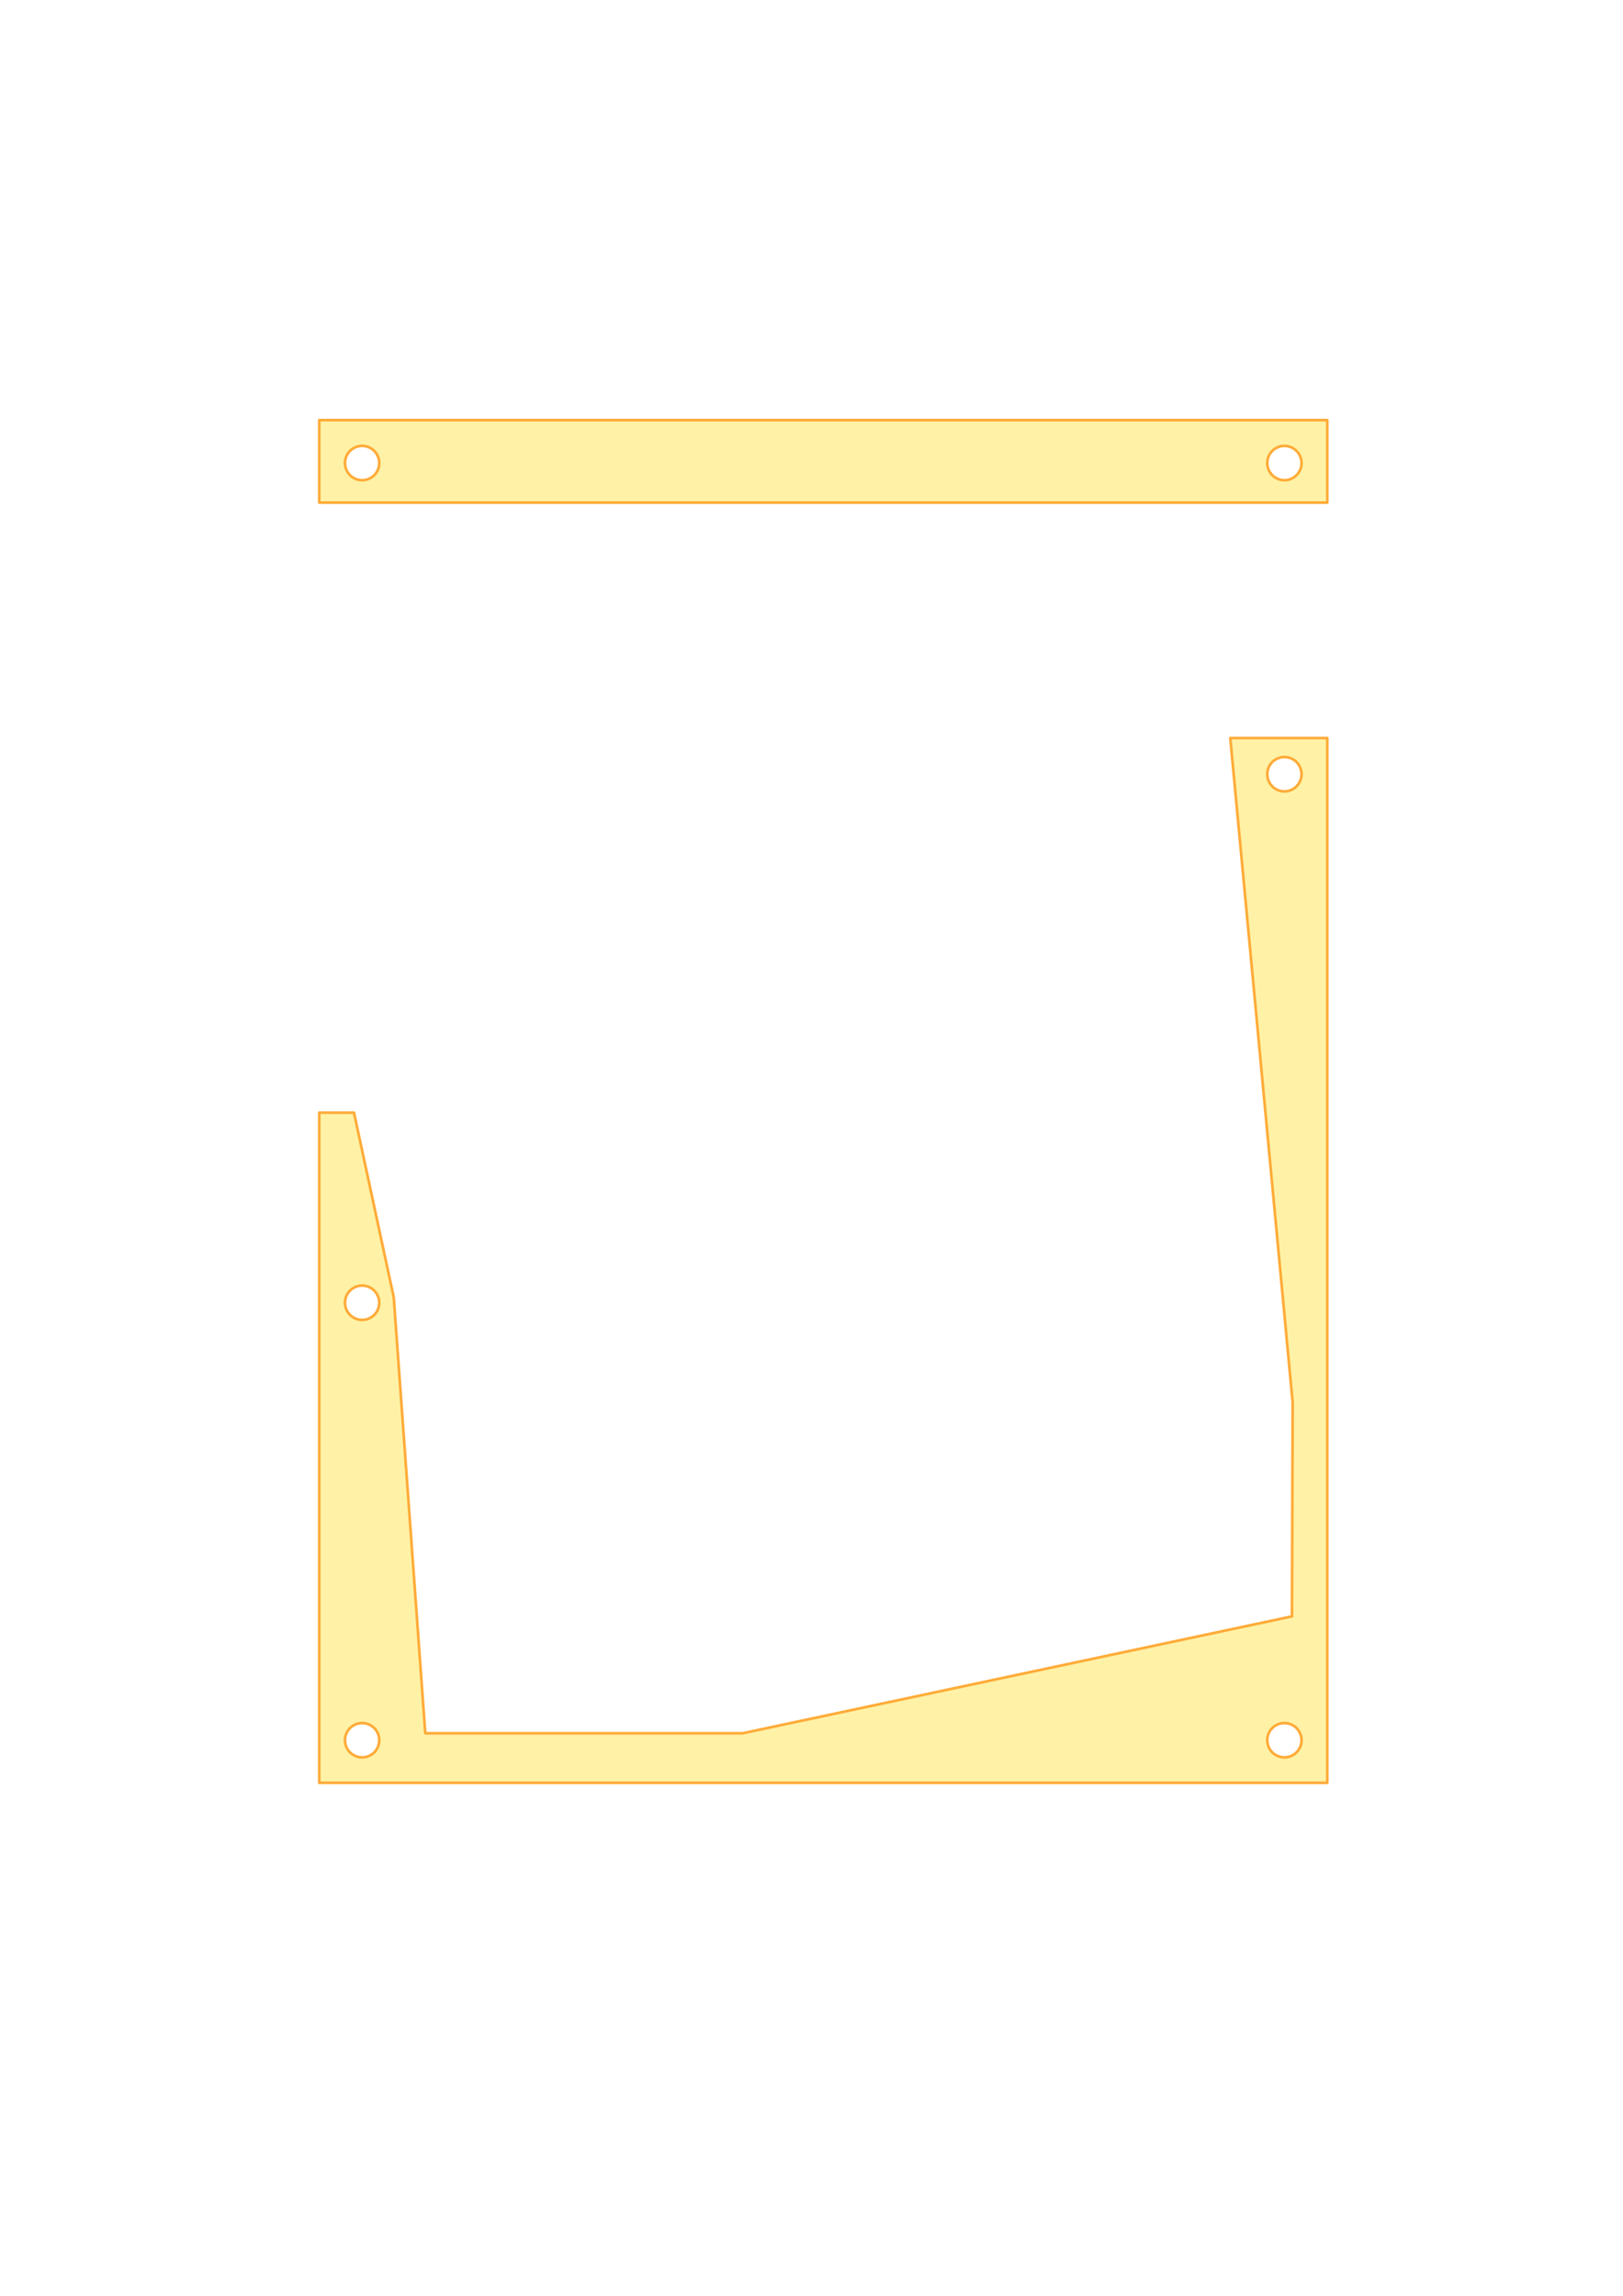 <?xml version="1.0" encoding="UTF-8" standalone="no"?>
<!DOCTYPE svg PUBLIC "-//W3C//DTD SVG 1.1//EN" "http://www.w3.org/Graphics/SVG/1.1/DTD/svg11.dtd">
<svg width="100%" height="100%" viewBox="0 0 572 809" version="1.1" xmlns="http://www.w3.org/2000/svg" xmlns:xlink="http://www.w3.org/1999/xlink" xml:space="preserve" xmlns:serif="http://www.serif.com/" style="fill-rule:evenodd;clip-rule:evenodd;stroke-linejoin:round;stroke-miterlimit:1.5;">
    <g id="アートボード1" transform="matrix(0.852,0,0,1.71,-52.852,-66.704)">
        <rect x="62" y="39" width="671" height="473" style="fill:none;"/>
        <g transform="matrix(1.173,0,0,0.585,62,39)">
            <g id="Split-Num-v01" serif:id="Split Num v01">
                <g id="Mid">
                    <path d="M468.085,628L468.085,259.983L433.882,259.983L455.882,494L455.637,569.374L261.882,610.558L150,610.558L138.88,457L124.857,391.942L112.61,391.942L112.61,628L468.085,628ZM452.978,619.047C449.632,619.047 446.92,616.343 446.92,612.999C446.92,609.662 449.632,606.953 452.978,606.953C456.302,606.953 459.014,609.662 459.014,612.999C459.014,616.343 456.302,619.047 452.978,619.047ZM127.739,619.047C124.393,619.047 121.681,616.343 121.681,612.999C121.681,609.662 124.393,606.953 127.739,606.953C131.064,606.953 133.776,609.662 133.776,612.999C133.776,616.343 131.064,619.047 127.739,619.047ZM127.739,464.945C124.393,464.945 121.681,462.24 121.681,458.897C121.681,455.559 124.393,452.85 127.739,452.85C131.064,452.85 133.776,455.559 133.776,458.897C133.776,462.24 131.064,464.945 127.739,464.945ZM452.978,278.772C449.632,278.772 446.92,276.067 446.92,272.723C446.92,269.386 449.632,266.677 452.978,266.677C456.302,266.677 459.014,269.386 459.014,272.723C459.014,276.067 456.302,278.772 452.978,278.772ZM468.085,148L112.61,148L112.61,177.058L468.085,177.058L468.085,148ZM452.978,169.165C449.632,169.165 446.92,166.461 446.92,163.117C446.92,159.78 449.632,157.071 452.978,157.071C456.302,157.071 459.014,159.78 459.014,163.117C459.014,166.461 456.302,169.165 452.978,169.165ZM127.739,169.165C124.393,169.165 121.681,166.461 121.681,163.117C121.681,159.78 124.393,157.071 127.739,157.071C131.064,157.071 133.776,159.78 133.776,163.117C133.776,166.461 131.064,169.165 127.739,169.165Z" style="fill:rgb(255,218,0);fill-opacity:0.35;stroke:rgb(255,171,56);stroke-width:0.94px;"/>
                </g>
            </g>
        </g>
    </g>
</svg>
